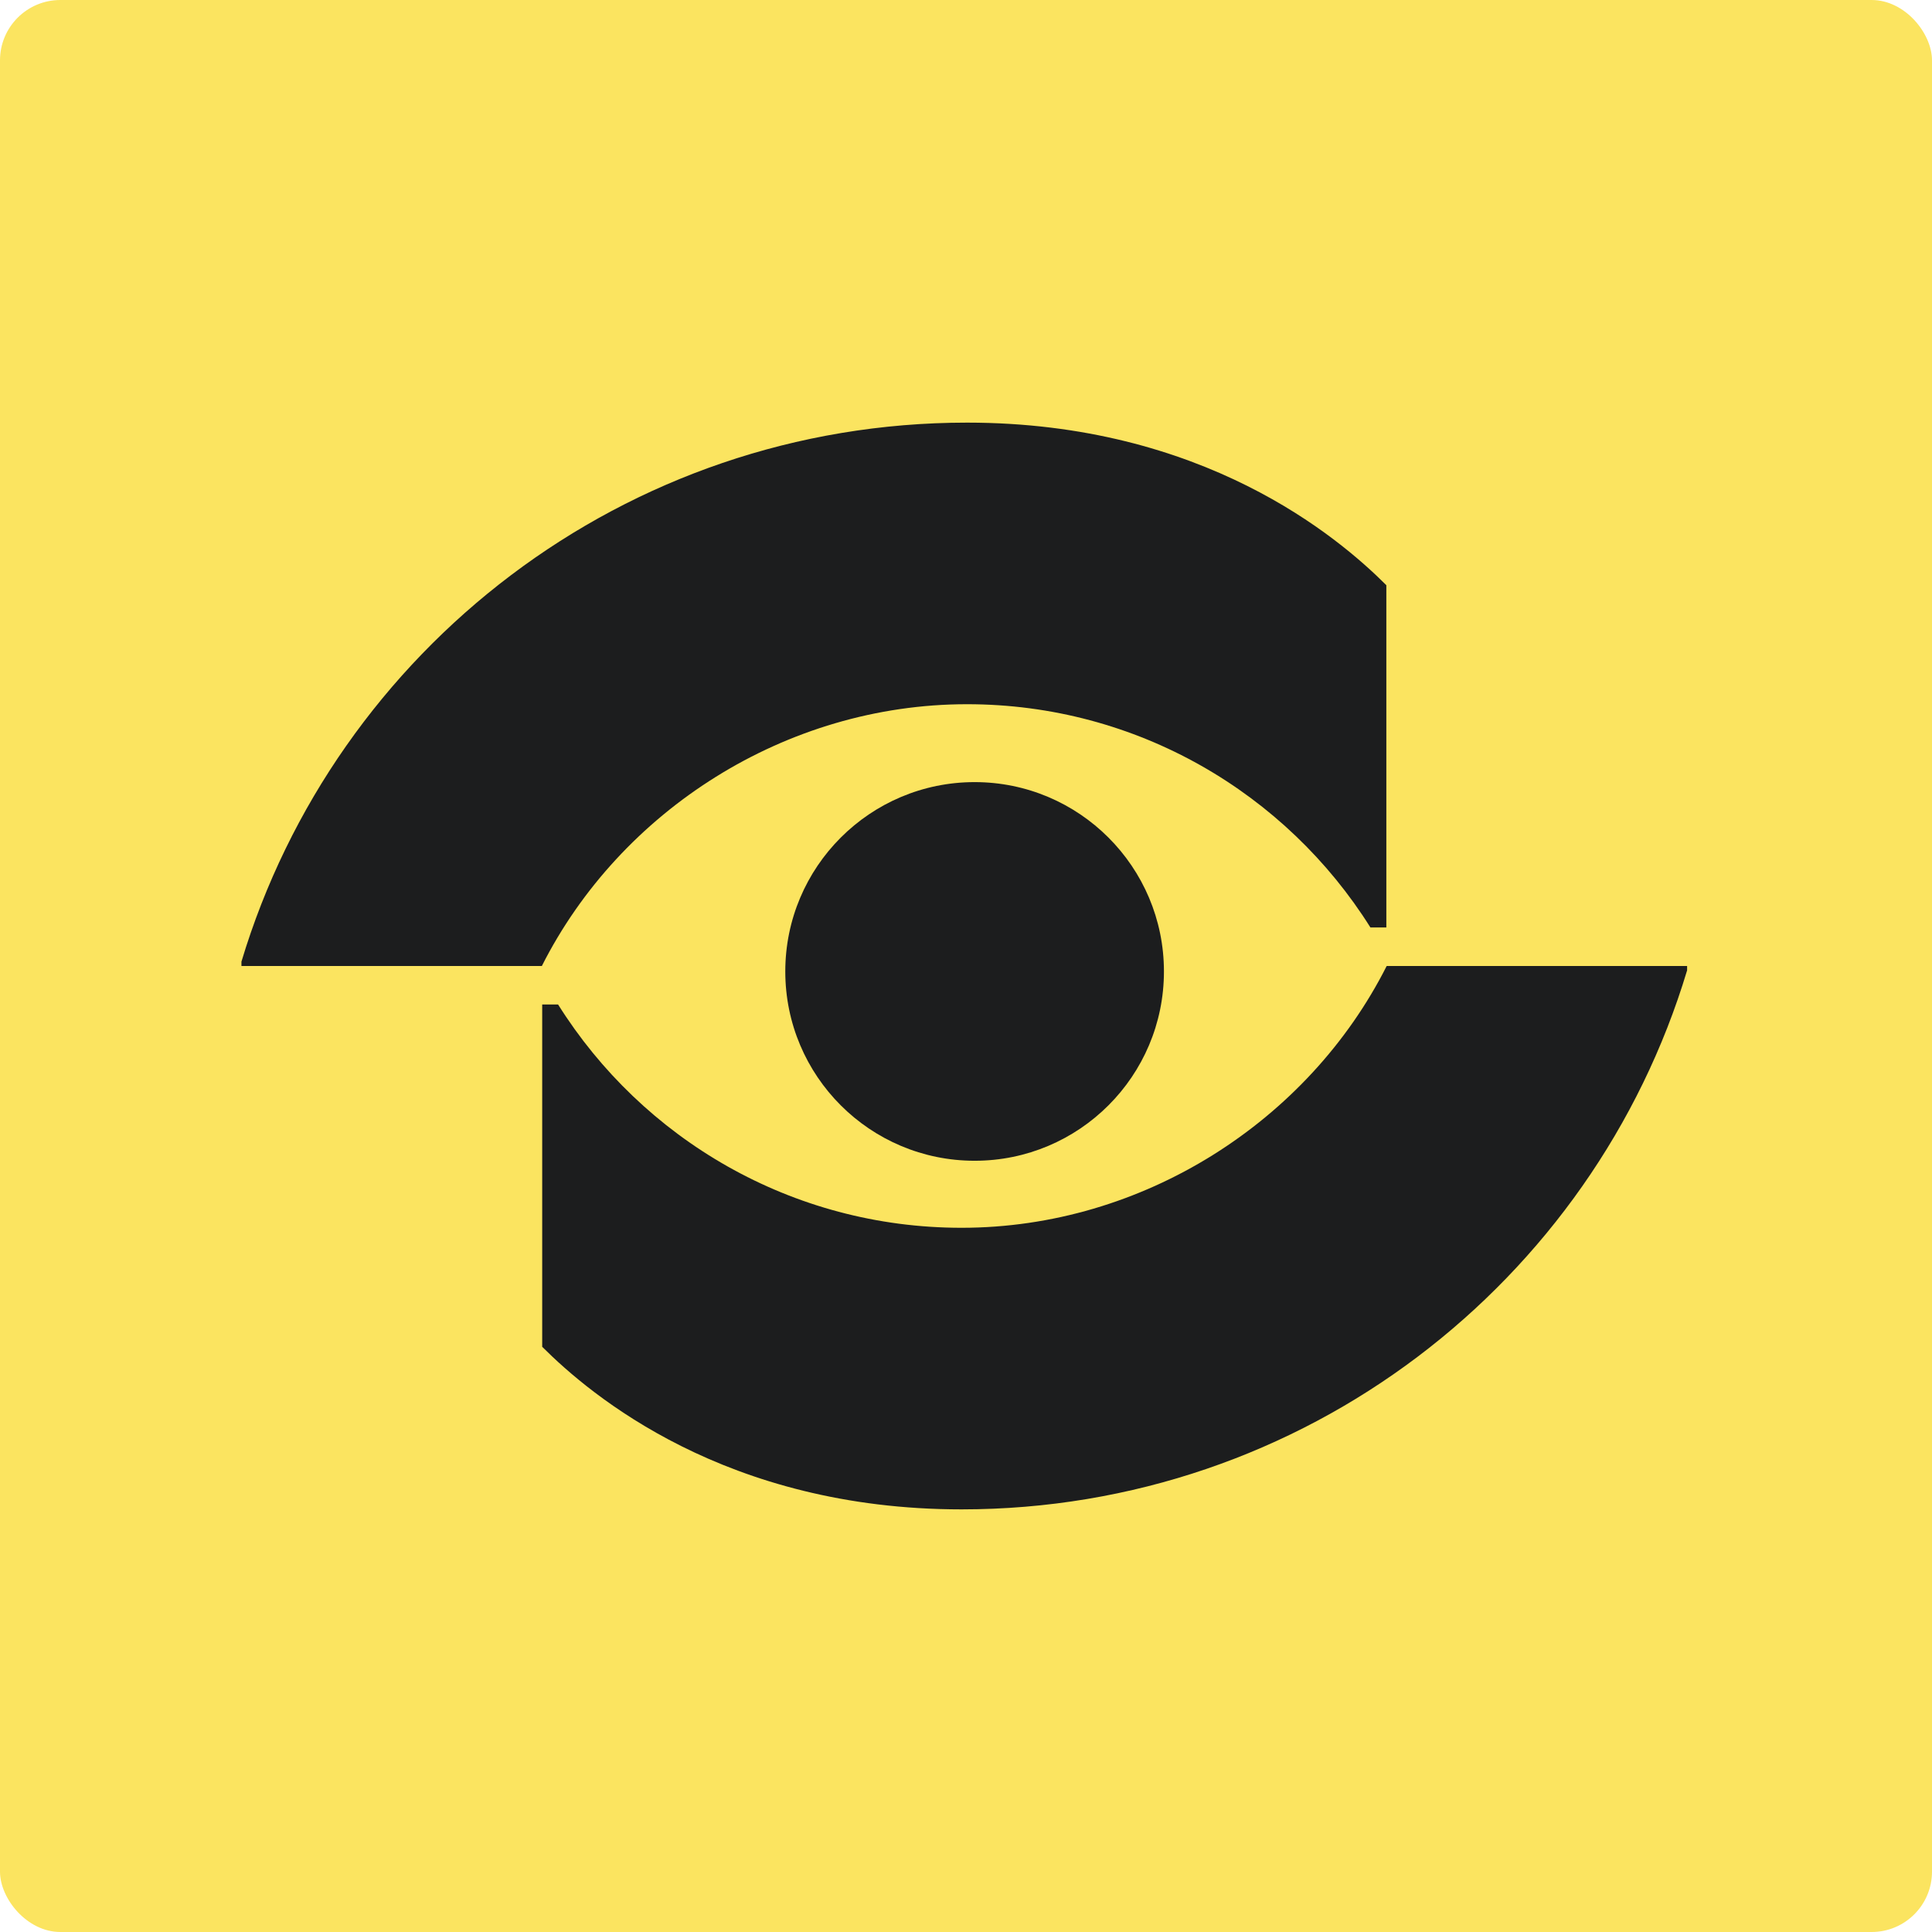 <svg width="256" height="256" viewBox="0 0 256 256" fill="none" xmlns="http://www.w3.org/2000/svg">
<rect width="256" height="256" rx="8" fill="#FBE460"/>
<g clip-path="url(#clip0_1273_10386)">
<path d="M129.144 153.807C143 153.807 154.228 142.573 154.228 128.724C154.228 114.874 142.994 103.634 129.144 103.634C115.295 103.634 104.055 114.868 104.055 128.724C104.055 142.58 115.289 153.807 129.144 153.807Z" fill="#1C1D1E"/>
<path fill-rule="evenodd" clip-rule="evenodd" d="M183.698 77.543V122.893H181.587C170.429 105.127 150.666 93.312 128.135 93.312C104.104 93.312 82.184 107.424 71.799 127.997H31.992V127.423C44.419 86.097 82.765 56 128.135 56C159.387 56 177.287 71.132 183.698 77.543Z" fill="#1C1D1E"/>
<path fill-rule="evenodd" clip-rule="evenodd" d="M223.55 127.997V128.578C211.123 169.903 172.777 200 127.407 200C96.155 200 78.255 184.869 71.844 178.457V133.101H73.949C85.106 150.873 104.876 162.688 127.407 162.688C151.438 162.688 173.358 148.57 183.743 127.997H223.55Z" fill="#1C1D1E"/>
</g>
<defs>
<clipPath id="clip0_1273_10386">
<rect width="191.545" height="144" fill="white" transform="translate(32 56)"/>
</clipPath>
</defs>
</svg>

